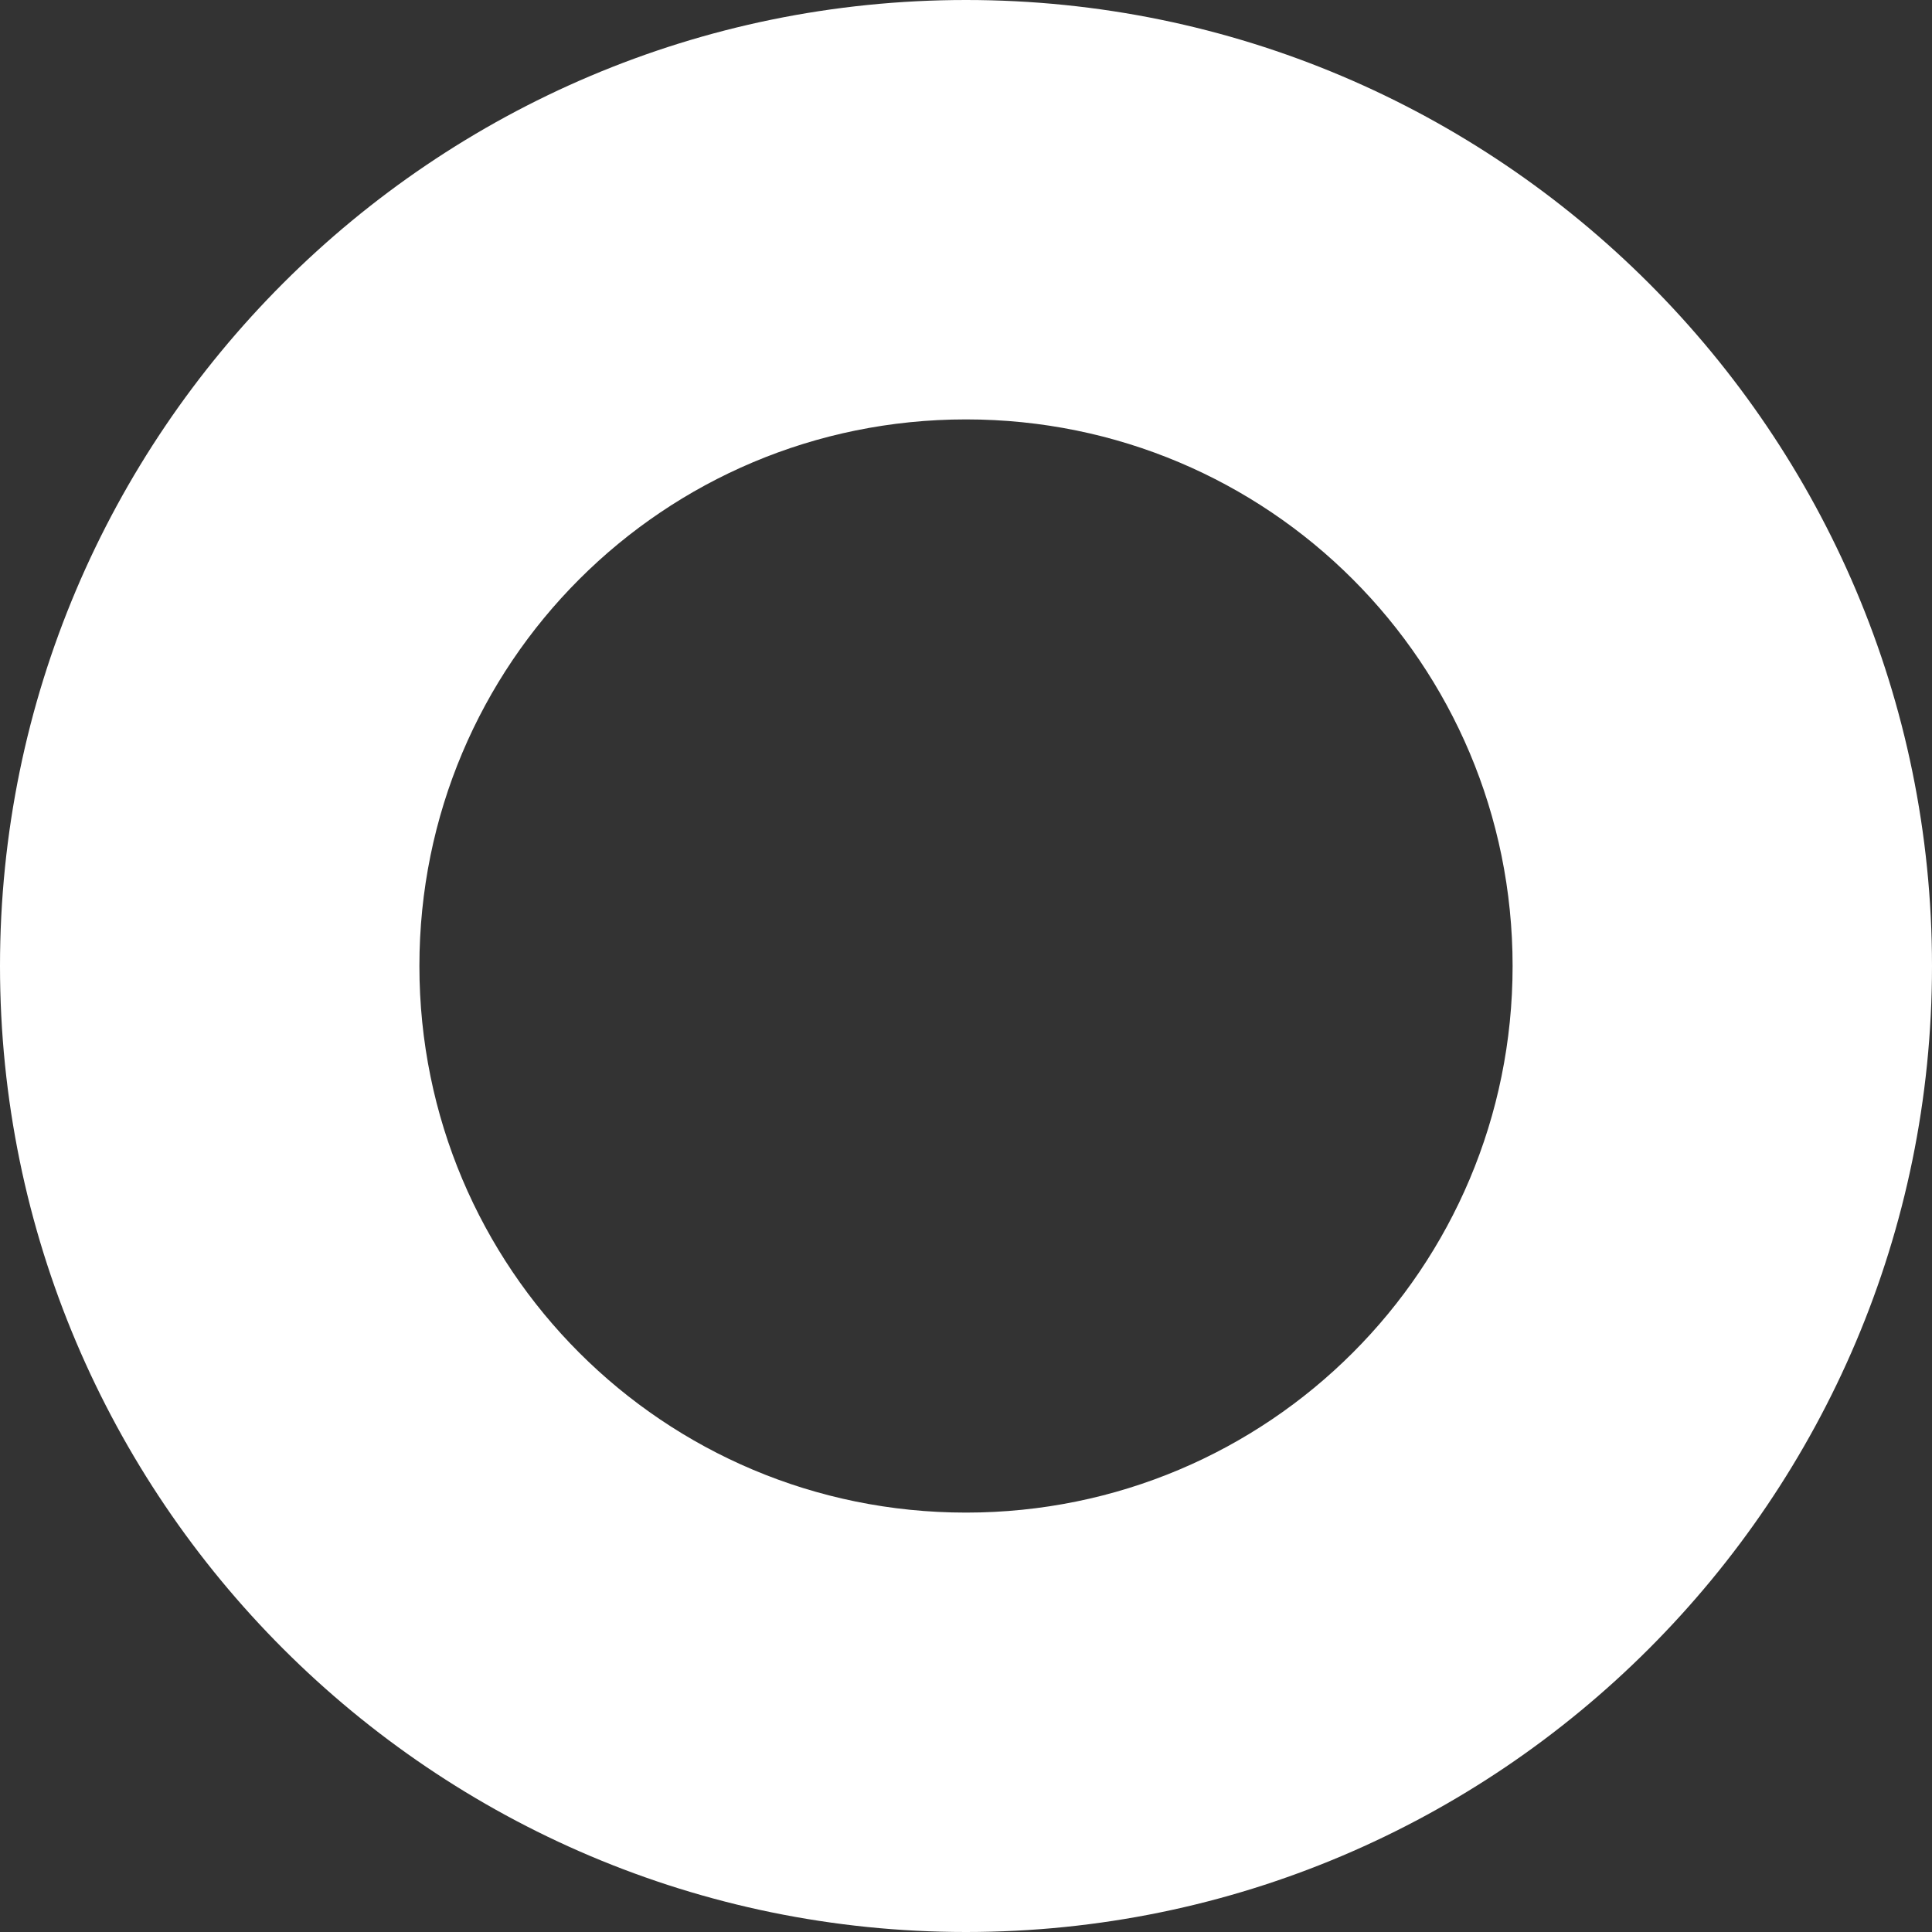 <svg preserveAspectRatio="xMidYMid meet" data-bbox="1.9 1.9 56.2 56.2" xmlns="http://www.w3.org/2000/svg" viewBox="1.9 1.9 56.2 56.2" role="presentation" aria-hidden="true">
    <rect x="1.9" y="1.9" width="56.2" height="56.2" fill="#333333" stroke="none"/>
    <g>
        <path d="M30 1.9C14.5 1.9 1.9 14.5 1.9 30c0 15.5 12.6 28.1 28.1 28.1S58.1 45.5 58.1 30C58.1 14.5 45.5 1.9 30 1.9zm0 44c-8.8 0-15.9-7.1-15.9-15.9S21.2 14.1 30 14.1 45.9 21.2 45.9 30 38.8 45.9 30 45.9z" fill="#FFFFFF" data-color="1"></path>
    </g>
</svg>